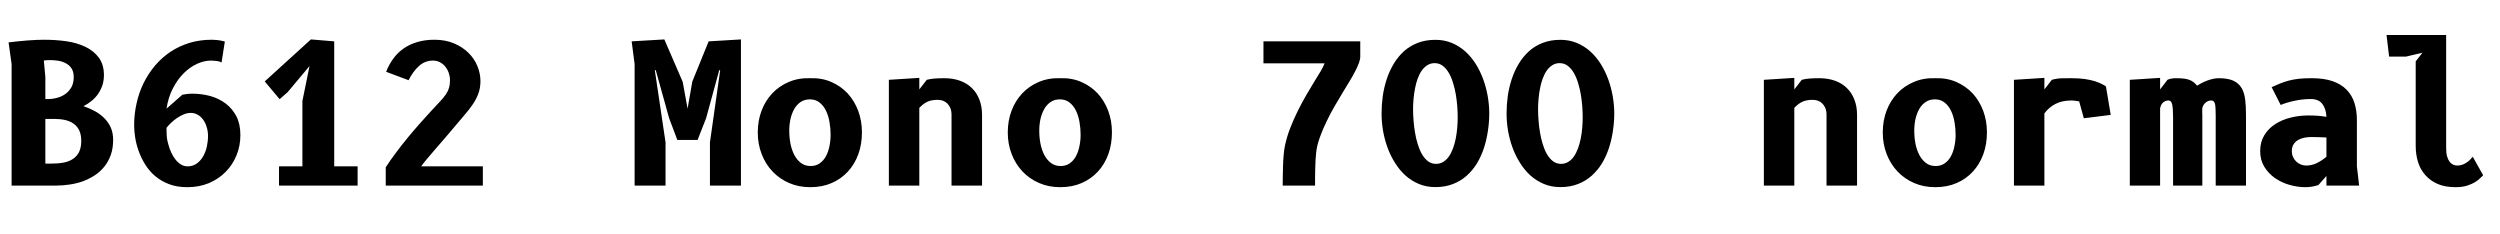 <svg xmlns="http://www.w3.org/2000/svg" xmlns:xlink="http://www.w3.org/1999/xlink" width="312" height="29.16"><path fill="black" d="M5.47 7.55L5.66 9.60L5.66 12.36L6.01 12.36Q6.58 12.36 7.15 12.20Q7.72 12.05 8.17 11.72Q8.63 11.39 8.92 10.87Q9.20 10.36 9.20 9.62L9.20 9.62Q9.20 8.96 8.93 8.54Q8.65 8.12 8.22 7.90Q7.79 7.67 7.27 7.58Q6.74 7.50 6.25 7.50L6.25 7.50Q6.08 7.50 5.87 7.51Q5.65 7.52 5.47 7.55L5.47 7.55ZM7.03 23.16L1.45 23.16L1.45 8.02L1.07 5.29Q1.58 5.22 2.20 5.16Q2.81 5.10 3.41 5.05Q4.02 5.00 4.57 4.98Q5.12 4.96 5.52 4.96L5.52 4.96Q6.96 4.96 8.30 5.15Q9.65 5.35 10.69 5.86Q11.72 6.36 12.35 7.22Q12.97 8.08 12.97 9.38L12.97 9.38Q12.97 10.03 12.79 10.61Q12.60 11.18 12.27 11.68Q11.94 12.17 11.47 12.56Q10.99 12.96 10.42 13.25L10.42 13.25Q11.18 13.51 11.86 13.88Q12.54 14.26 13.04 14.77Q13.55 15.29 13.84 15.95Q14.12 16.62 14.12 17.46L14.12 17.46Q14.12 18.52 13.82 19.35Q13.52 20.18 13.01 20.81Q12.50 21.44 11.81 21.89Q11.11 22.34 10.33 22.63Q9.54 22.91 8.69 23.03Q7.85 23.16 7.03 23.16L7.03 23.16ZM5.66 14.84L5.66 20.42L6.35 20.42Q7.25 20.42 7.95 20.29Q8.65 20.15 9.14 19.81Q9.62 19.48 9.88 18.94Q10.14 18.40 10.14 17.58L10.14 17.58Q10.14 16.81 9.89 16.28Q9.64 15.76 9.19 15.44Q8.75 15.12 8.14 14.98Q7.52 14.84 6.80 14.84L6.80 14.84L5.66 14.84ZM28.06 5.18L27.65 7.80Q27.34 7.63 26.97 7.60Q26.60 7.56 26.32 7.56L26.32 7.56Q25.49 7.56 24.61 7.96Q23.72 8.36 22.94 9.13Q22.16 9.90 21.58 11.02Q21 12.13 20.78 13.56L20.78 13.56L22.76 11.82Q23.09 11.76 23.39 11.72Q23.70 11.69 23.98 11.69L23.98 11.69Q25.14 11.69 26.23 11.98Q27.31 12.28 28.15 12.91Q28.99 13.54 29.50 14.51Q30 15.49 30 16.86L30 16.86Q30 18.19 29.52 19.37Q29.04 20.56 28.17 21.44Q27.30 22.33 26.08 22.85Q24.85 23.36 23.38 23.36L23.38 23.36Q22.08 23.36 21.09 22.98Q20.10 22.60 19.36 21.97Q18.62 21.34 18.12 20.53Q17.62 19.72 17.31 18.86Q17.00 18 16.87 17.16Q16.74 16.32 16.74 15.64L16.74 15.64Q16.74 14.22 17.05 12.88Q17.35 11.53 17.93 10.35Q18.52 9.17 19.36 8.17Q20.21 7.18 21.28 6.46Q22.36 5.75 23.65 5.35Q24.95 4.96 26.42 4.96L26.42 4.96Q26.64 4.96 27.04 4.99Q27.44 5.02 28.06 5.18L28.06 5.18ZM23.81 14.09L23.81 14.09Q23.38 14.09 22.94 14.27Q22.50 14.45 22.10 14.72Q21.70 15 21.35 15.33Q21.01 15.66 20.78 15.95L20.78 15.95Q20.78 16.26 20.79 16.52Q20.80 16.78 20.81 17.01Q20.83 17.24 20.87 17.47Q20.92 17.70 20.99 17.95L20.99 17.95Q21.13 18.52 21.37 19.03Q21.60 19.54 21.91 19.92Q22.21 20.30 22.59 20.53Q22.97 20.76 23.41 20.76L23.41 20.76Q24.06 20.76 24.54 20.42Q25.02 20.08 25.34 19.53Q25.66 18.98 25.81 18.31Q25.96 17.64 25.96 16.97L25.96 16.97Q25.96 16.37 25.79 15.84Q25.63 15.31 25.34 14.92Q25.06 14.53 24.66 14.31Q24.26 14.09 23.81 14.09ZM37.74 20.76L37.74 12.60L38.63 8.24L35.90 11.50L34.90 12.38L33.04 10.16L38.80 4.92L41.71 5.16L41.71 20.76L44.63 20.76L44.63 23.16L34.82 23.16L34.82 20.76L37.74 20.76ZM60.26 23.16L48.14 23.16L48.14 20.88Q48.71 19.99 49.45 19.01Q50.18 18.04 50.96 17.09Q51.74 16.15 52.49 15.31Q53.23 14.47 53.80 13.86L53.80 13.86Q54.44 13.16 54.90 12.68Q55.36 12.20 55.63 11.80Q55.91 11.39 56.03 10.97Q56.16 10.56 56.16 10.00L56.16 10.00Q56.16 9.55 56.01 9.11Q55.86 8.68 55.58 8.33Q55.31 7.98 54.91 7.77Q54.52 7.56 54.04 7.56L54.04 7.56Q53.05 7.56 52.31 8.22Q51.56 8.88 50.99 10.01L50.99 10.01L48.19 8.96Q48.54 8.05 49.09 7.31Q49.63 6.56 50.39 6.04Q51.14 5.52 52.10 5.24Q53.05 4.96 54.22 4.96L54.22 4.96Q55.58 4.96 56.65 5.41Q57.72 5.86 58.46 6.59Q59.20 7.32 59.58 8.25Q59.96 9.18 59.96 10.13L59.96 10.13Q59.96 10.97 59.70 11.68Q59.44 12.38 58.99 13.04Q58.55 13.69 57.98 14.34Q57.42 14.99 56.82 15.71L56.82 15.71Q56.22 16.43 55.58 17.17Q54.94 17.92 54.35 18.59Q53.77 19.26 53.30 19.82Q52.82 20.39 52.56 20.76L52.56 20.76L60.26 20.76L60.26 23.16ZM92.47 23.16L88.60 23.16L88.60 17.77L89.88 8.76L89.76 8.76L88.12 14.76L87.06 17.46L84.53 17.46L83.51 14.76L81.84 8.76L81.72 8.76L83.06 17.77L83.06 23.16L79.20 23.16L79.20 8.00L78.83 5.16L82.91 4.92L85.20 10.21L85.81 13.56L86.40 10.18L88.44 5.16L92.47 4.92L92.47 23.16ZM101.12 23.36L101.12 23.36Q99.68 23.36 98.48 22.84Q97.28 22.32 96.41 21.40Q95.54 20.48 95.06 19.24Q94.57 17.99 94.57 16.52L94.57 16.52Q94.57 15.07 95.04 13.82Q95.51 12.58 96.37 11.66Q97.22 10.75 98.44 10.23Q99.65 9.71 101.12 9.76L101.12 9.76Q102.56 9.71 103.75 10.23Q104.94 10.75 105.79 11.66Q106.63 12.58 107.10 13.82Q107.57 15.07 107.57 16.52L107.57 16.52Q107.57 17.99 107.12 19.24Q106.67 20.48 105.83 21.40Q104.99 22.32 103.80 22.84Q102.61 23.36 101.12 23.36ZM103.66 16.82L103.66 16.82Q103.66 16.01 103.52 15.22Q103.38 14.42 103.07 13.79Q102.76 13.16 102.26 12.78Q101.77 12.40 101.08 12.40L101.08 12.40Q100.40 12.40 99.92 12.73Q99.43 13.06 99.12 13.61Q98.81 14.16 98.65 14.86Q98.50 15.56 98.50 16.31L98.50 16.31Q98.50 17.14 98.65 17.93Q98.81 18.72 99.13 19.34Q99.46 19.96 99.96 20.34Q100.46 20.72 101.17 20.72L101.17 20.72Q101.82 20.72 102.29 20.39Q102.77 20.06 103.07 19.51Q103.37 18.96 103.51 18.26Q103.66 17.57 103.66 16.82ZM114.73 13.46L114.73 23.16L110.93 23.16L110.93 9.96L114.73 9.72L114.73 11.16L115.66 9.96Q116.11 9.84 116.63 9.80Q117.16 9.76 117.85 9.76L117.85 9.76Q118.94 9.76 119.82 10.08Q120.70 10.40 121.30 11.00Q121.91 11.59 122.23 12.44Q122.56 13.28 122.56 14.33L122.56 14.33L122.56 23.16L118.75 23.16L118.75 14.33Q118.75 13.84 118.60 13.48Q118.45 13.13 118.21 12.90Q117.97 12.67 117.66 12.56Q117.35 12.46 117.01 12.46L117.01 12.46Q116.26 12.46 115.73 12.70Q115.21 12.95 114.73 13.46L114.73 13.46ZM132.32 23.36L132.32 23.36Q130.88 23.36 129.68 22.84Q128.48 22.32 127.61 21.40Q126.74 20.48 126.26 19.24Q125.77 17.99 125.77 16.52L125.77 16.52Q125.77 15.07 126.24 13.82Q126.71 12.58 127.57 11.66Q128.42 10.75 129.64 10.23Q130.85 9.71 132.32 9.76L132.32 9.76Q133.76 9.71 134.95 10.23Q136.14 10.75 136.99 11.66Q137.83 12.58 138.30 13.82Q138.77 15.07 138.77 16.52L138.77 16.52Q138.77 17.99 138.32 19.24Q137.87 20.48 137.03 21.40Q136.19 22.32 135.00 22.84Q133.81 23.36 132.32 23.36ZM134.86 16.82L134.86 16.82Q134.86 16.01 134.72 15.22Q134.58 14.42 134.27 13.79Q133.96 13.16 133.46 12.78Q132.97 12.40 132.28 12.40L132.28 12.40Q131.60 12.40 131.12 12.73Q130.63 13.06 130.32 13.61Q130.01 14.16 129.85 14.86Q129.70 15.56 129.70 16.31L129.70 16.31Q129.70 17.14 129.85 17.93Q130.01 18.72 130.33 19.34Q130.66 19.96 131.16 20.34Q131.66 20.72 132.37 20.72L132.37 20.72Q133.02 20.72 133.49 20.39Q133.97 20.06 134.27 19.51Q134.57 18.96 134.71 18.26Q134.86 17.57 134.86 16.82ZM157.68 7.90L157.68 5.16L169.76 5.16L169.76 7.09Q169.76 7.40 169.59 7.87Q169.42 8.33 169.13 8.89Q168.84 9.46 168.45 10.10Q168.06 10.75 167.63 11.45L167.63 11.45Q167.12 12.29 166.57 13.24Q166.02 14.18 165.55 15.17Q165.07 16.15 164.72 17.13Q164.36 18.11 164.26 19.01L164.26 19.01Q164.21 19.44 164.18 19.97Q164.15 20.50 164.14 21.05Q164.12 21.61 164.12 22.15Q164.12 22.69 164.12 23.16L164.12 23.16L160.08 23.16Q160.08 22.78 160.09 22.13Q160.09 21.48 160.12 20.76Q160.14 20.04 160.20 19.34Q160.26 18.64 160.37 18.14L160.37 18.14Q160.60 17.06 161.02 15.98Q161.44 14.90 161.95 13.87Q162.46 12.84 163.01 11.89Q163.56 10.94 164.06 10.13L164.06 10.13Q164.48 9.44 164.83 8.87Q165.17 8.29 165.31 7.90L165.31 7.90L157.68 7.90ZM179.14 23.35L179.14 23.35Q178.02 23.35 177.08 22.96Q176.15 22.57 175.40 21.90Q174.66 21.23 174.10 20.33Q173.53 19.43 173.16 18.41Q172.79 17.39 172.60 16.30Q172.42 15.20 172.42 14.16L172.42 14.16Q172.42 13.08 172.57 11.98Q172.73 10.88 173.07 9.86Q173.41 8.83 173.95 7.94Q174.48 7.06 175.22 6.39Q175.97 5.72 176.94 5.35Q177.91 4.97 179.14 4.97L179.14 4.97Q180.25 4.97 181.19 5.36Q182.12 5.75 182.87 6.42Q183.61 7.09 184.18 7.99Q184.74 8.89 185.11 9.91Q185.48 10.93 185.67 12.02Q185.86 13.12 185.86 14.16L185.86 14.16Q185.86 15.24 185.69 16.34Q185.53 17.44 185.20 18.46Q184.86 19.49 184.33 20.38Q183.79 21.26 183.04 21.93Q182.29 22.60 181.32 22.97Q180.35 23.35 179.14 23.35ZM176.35 13.67L176.35 13.67Q176.35 14.28 176.41 15.02Q176.46 15.77 176.59 16.52Q176.71 17.27 176.93 17.98Q177.14 18.68 177.46 19.24Q177.78 19.79 178.21 20.12Q178.64 20.45 179.22 20.45L179.22 20.45Q179.72 20.45 180.12 20.20Q180.52 19.96 180.82 19.53Q181.12 19.10 181.33 18.53Q181.54 17.96 181.67 17.32Q181.80 16.67 181.86 15.99Q181.92 15.31 181.92 14.65L181.92 14.65Q181.92 14.04 181.87 13.30Q181.81 12.55 181.69 11.80Q181.56 11.05 181.34 10.34Q181.13 9.64 180.81 9.09Q180.49 8.54 180.05 8.21Q179.62 7.88 179.04 7.88L179.04 7.88Q178.54 7.88 178.14 8.13Q177.74 8.38 177.44 8.80Q177.14 9.23 176.93 9.80Q176.72 10.37 176.60 11.01Q176.47 11.65 176.41 12.34Q176.35 13.02 176.35 13.67ZM194.74 23.35L194.74 23.35Q193.62 23.35 192.68 22.96Q191.75 22.57 191.00 21.90Q190.26 21.23 189.70 20.33Q189.13 19.43 188.76 18.41Q188.39 17.39 188.20 16.30Q188.02 15.20 188.02 14.16L188.02 14.16Q188.02 13.08 188.17 11.98Q188.33 10.88 188.67 9.86Q189.01 8.83 189.55 7.94Q190.08 7.06 190.82 6.39Q191.57 5.72 192.54 5.35Q193.51 4.97 194.74 4.97L194.74 4.97Q195.85 4.97 196.79 5.36Q197.72 5.75 198.47 6.42Q199.21 7.09 199.78 7.99Q200.34 8.89 200.71 9.91Q201.08 10.93 201.27 12.02Q201.46 13.12 201.46 14.16L201.46 14.16Q201.46 15.24 201.29 16.34Q201.13 17.44 200.80 18.46Q200.46 19.49 199.93 20.38Q199.39 21.26 198.64 21.93Q197.89 22.60 196.92 22.97Q195.95 23.35 194.74 23.35ZM191.95 13.67L191.95 13.67Q191.95 14.28 192.01 15.02Q192.06 15.77 192.19 16.52Q192.31 17.27 192.53 17.98Q192.74 18.68 193.06 19.24Q193.38 19.79 193.81 20.12Q194.24 20.45 194.82 20.45L194.82 20.45Q195.32 20.45 195.72 20.20Q196.12 19.96 196.42 19.53Q196.72 19.10 196.93 18.53Q197.14 17.96 197.27 17.32Q197.40 16.67 197.46 15.99Q197.52 15.31 197.52 14.65L197.52 14.65Q197.52 14.04 197.47 13.30Q197.41 12.55 197.29 11.80Q197.16 11.05 196.94 10.34Q196.73 9.64 196.41 9.09Q196.09 8.54 195.65 8.21Q195.22 7.88 194.64 7.88L194.64 7.88Q194.14 7.88 193.74 8.13Q193.34 8.38 193.04 8.80Q192.74 9.23 192.53 9.80Q192.32 10.37 192.20 11.01Q192.07 11.65 192.01 12.34Q191.95 13.02 191.95 13.67ZM223.93 13.46L223.93 23.16L220.13 23.16L220.13 9.96L223.93 9.72L223.93 11.16L224.86 9.96Q225.31 9.84 225.83 9.80Q226.36 9.76 227.05 9.76L227.05 9.76Q228.14 9.76 229.02 10.08Q229.90 10.40 230.50 11.00Q231.11 11.59 231.43 12.44Q231.76 13.28 231.76 14.33L231.76 14.33L231.76 23.16L227.95 23.16L227.95 14.33Q227.95 13.84 227.80 13.48Q227.65 13.13 227.41 12.90Q227.17 12.67 226.86 12.56Q226.55 12.46 226.21 12.46L226.21 12.46Q225.46 12.46 224.93 12.70Q224.41 12.95 223.93 13.46L223.93 13.46ZM241.52 23.36L241.52 23.36Q240.08 23.36 238.88 22.84Q237.68 22.32 236.81 21.40Q235.94 20.48 235.46 19.24Q234.97 17.99 234.97 16.52L234.97 16.52Q234.97 15.07 235.44 13.82Q235.91 12.58 236.77 11.66Q237.62 10.75 238.84 10.23Q240.05 9.71 241.52 9.76L241.52 9.76Q242.96 9.71 244.15 10.23Q245.34 10.75 246.19 11.66Q247.03 12.58 247.50 13.82Q247.97 15.07 247.97 16.52L247.97 16.52Q247.97 17.99 247.52 19.24Q247.07 20.48 246.23 21.40Q245.39 22.32 244.20 22.84Q243.01 23.36 241.52 23.36ZM244.06 16.82L244.06 16.82Q244.06 16.01 243.92 15.22Q243.78 14.42 243.47 13.79Q243.16 13.16 242.66 12.78Q242.17 12.40 241.48 12.40L241.48 12.40Q240.80 12.40 240.32 12.73Q239.83 13.06 239.52 13.61Q239.21 14.16 239.05 14.86Q238.90 15.56 238.90 16.31L238.90 16.31Q238.90 17.14 239.05 17.93Q239.21 18.72 239.53 19.34Q239.86 19.96 240.36 20.34Q240.86 20.72 241.57 20.72L241.57 20.72Q242.22 20.72 242.69 20.39Q243.17 20.06 243.47 19.51Q243.77 18.96 243.91 18.26Q244.06 17.57 244.06 16.82ZM255.14 9.72L255.14 11.16L256.07 9.96Q256.72 9.78 257.32 9.77Q257.92 9.76 258.49 9.76L258.49 9.76Q259.46 9.76 260.18 9.86Q260.90 9.97 261.43 10.13Q261.95 10.30 262.28 10.47Q262.62 10.64 262.82 10.78L262.82 10.78L263.42 14.34L260.06 14.76L259.48 12.65L259.00 12.58Q258.76 12.54 258.52 12.54L258.52 12.54Q257.35 12.54 256.52 12.97Q255.70 13.39 255.14 14.16L255.14 14.16L255.14 23.16L251.34 23.16L251.34 9.96L255.14 9.72ZM269.58 13.51L269.58 23.16L265.80 23.16L265.80 9.96L269.58 9.72L269.58 11.16L270.50 9.96Q270.62 9.89 270.93 9.82Q271.24 9.76 271.46 9.76L271.46 9.76Q272.05 9.76 272.47 9.80Q272.88 9.84 273.19 9.95Q273.50 10.06 273.74 10.24Q273.97 10.42 274.20 10.69L274.20 10.69Q274.43 10.54 274.75 10.37Q275.06 10.21 275.42 10.07Q275.77 9.94 276.15 9.85Q276.53 9.76 276.90 9.76L276.90 9.76Q278.06 9.76 278.74 10.08Q279.41 10.40 279.76 11.00Q280.10 11.59 280.20 12.44Q280.30 13.28 280.30 14.33L280.30 14.33L280.30 23.16L276.52 23.16L276.52 14.44Q276.52 13.96 276.50 13.60Q276.49 13.24 276.44 13.00Q276.38 12.77 276.27 12.65Q276.16 12.54 275.94 12.54L275.94 12.54Q275.74 12.54 275.55 12.62Q275.36 12.71 275.21 12.85Q275.06 13.00 274.96 13.18Q274.86 13.37 274.84 13.58L274.84 13.58L274.84 13.82Q274.84 13.97 274.84 14.12Q274.85 14.27 274.85 14.40L274.85 14.40L274.85 23.16L271.20 23.16L271.20 14.66Q271.20 13.64 271.10 13.09Q271.00 12.54 270.62 12.54L270.62 12.54Q270.28 12.54 269.98 12.77Q269.69 13.00 269.58 13.51L269.58 13.51ZM294.14 20.76L294.42 23.16L290.34 23.16L290.34 21.96L289.33 23.10Q288.91 23.23 288.50 23.30Q288.08 23.36 287.72 23.36L287.72 23.36Q286.73 23.36 285.72 23.07Q284.71 22.78 283.90 22.21Q283.09 21.64 282.58 20.80Q282.07 19.96 282.07 18.86L282.07 18.86Q282.07 17.71 282.59 16.87Q283.10 16.03 283.95 15.49Q284.80 14.94 285.86 14.68Q286.93 14.41 288.05 14.41L288.05 14.41Q288.73 14.41 289.30 14.45Q289.86 14.50 290.34 14.58L290.34 14.58Q290.29 13.56 289.82 12.96Q289.36 12.36 288.38 12.36L288.38 12.36Q287.86 12.36 287.32 12.42Q286.79 12.48 286.30 12.59Q285.80 12.70 285.38 12.83Q284.95 12.96 284.63 13.10L284.63 13.10L283.50 10.88Q284.05 10.63 284.56 10.42Q285.07 10.21 285.64 10.06Q286.21 9.91 286.90 9.83Q287.58 9.76 288.50 9.76L288.50 9.76Q290.04 9.76 291.11 10.13Q292.19 10.51 292.86 11.20Q293.53 11.89 293.84 12.86Q294.14 13.82 294.14 14.99L294.14 14.99L294.14 20.76ZM290.34 19.56L290.34 17.16Q290.16 17.15 289.92 17.14Q289.68 17.12 289.43 17.12Q289.18 17.11 288.93 17.11Q288.68 17.10 288.50 17.10L288.50 17.10Q288.05 17.10 287.60 17.18Q287.15 17.27 286.80 17.47Q286.45 17.68 286.24 18.01Q286.02 18.35 286.02 18.85L286.02 18.85Q286.02 19.26 286.17 19.59Q286.32 19.92 286.57 20.16Q286.82 20.40 287.15 20.53Q287.47 20.66 287.82 20.66L287.82 20.66Q288.50 20.66 289.13 20.36Q289.75 20.06 290.34 19.56L290.34 19.56ZM301.48 7.66L302.32 6.58L300.28 7.06L298.16 7.06L297.84 4.37L305.28 4.37L305.28 18.50Q305.28 19.12 305.40 19.53Q305.52 19.94 305.72 20.20Q305.92 20.45 306.17 20.56Q306.42 20.66 306.67 20.66L306.67 20.66Q307.01 20.66 307.29 20.56Q307.57 20.46 307.81 20.30Q308.05 20.15 308.25 19.95Q308.45 19.75 308.60 19.56L308.60 19.56L309.90 21.88Q309.77 21.98 309.53 22.23Q309.29 22.48 308.89 22.73Q308.48 22.98 307.89 23.17Q307.30 23.36 306.46 23.36L306.46 23.36Q305.16 23.36 304.22 22.96Q303.29 22.55 302.68 21.85Q302.06 21.16 301.77 20.22Q301.48 19.28 301.48 18.24L301.48 18.24L301.48 7.66Z"/></svg>